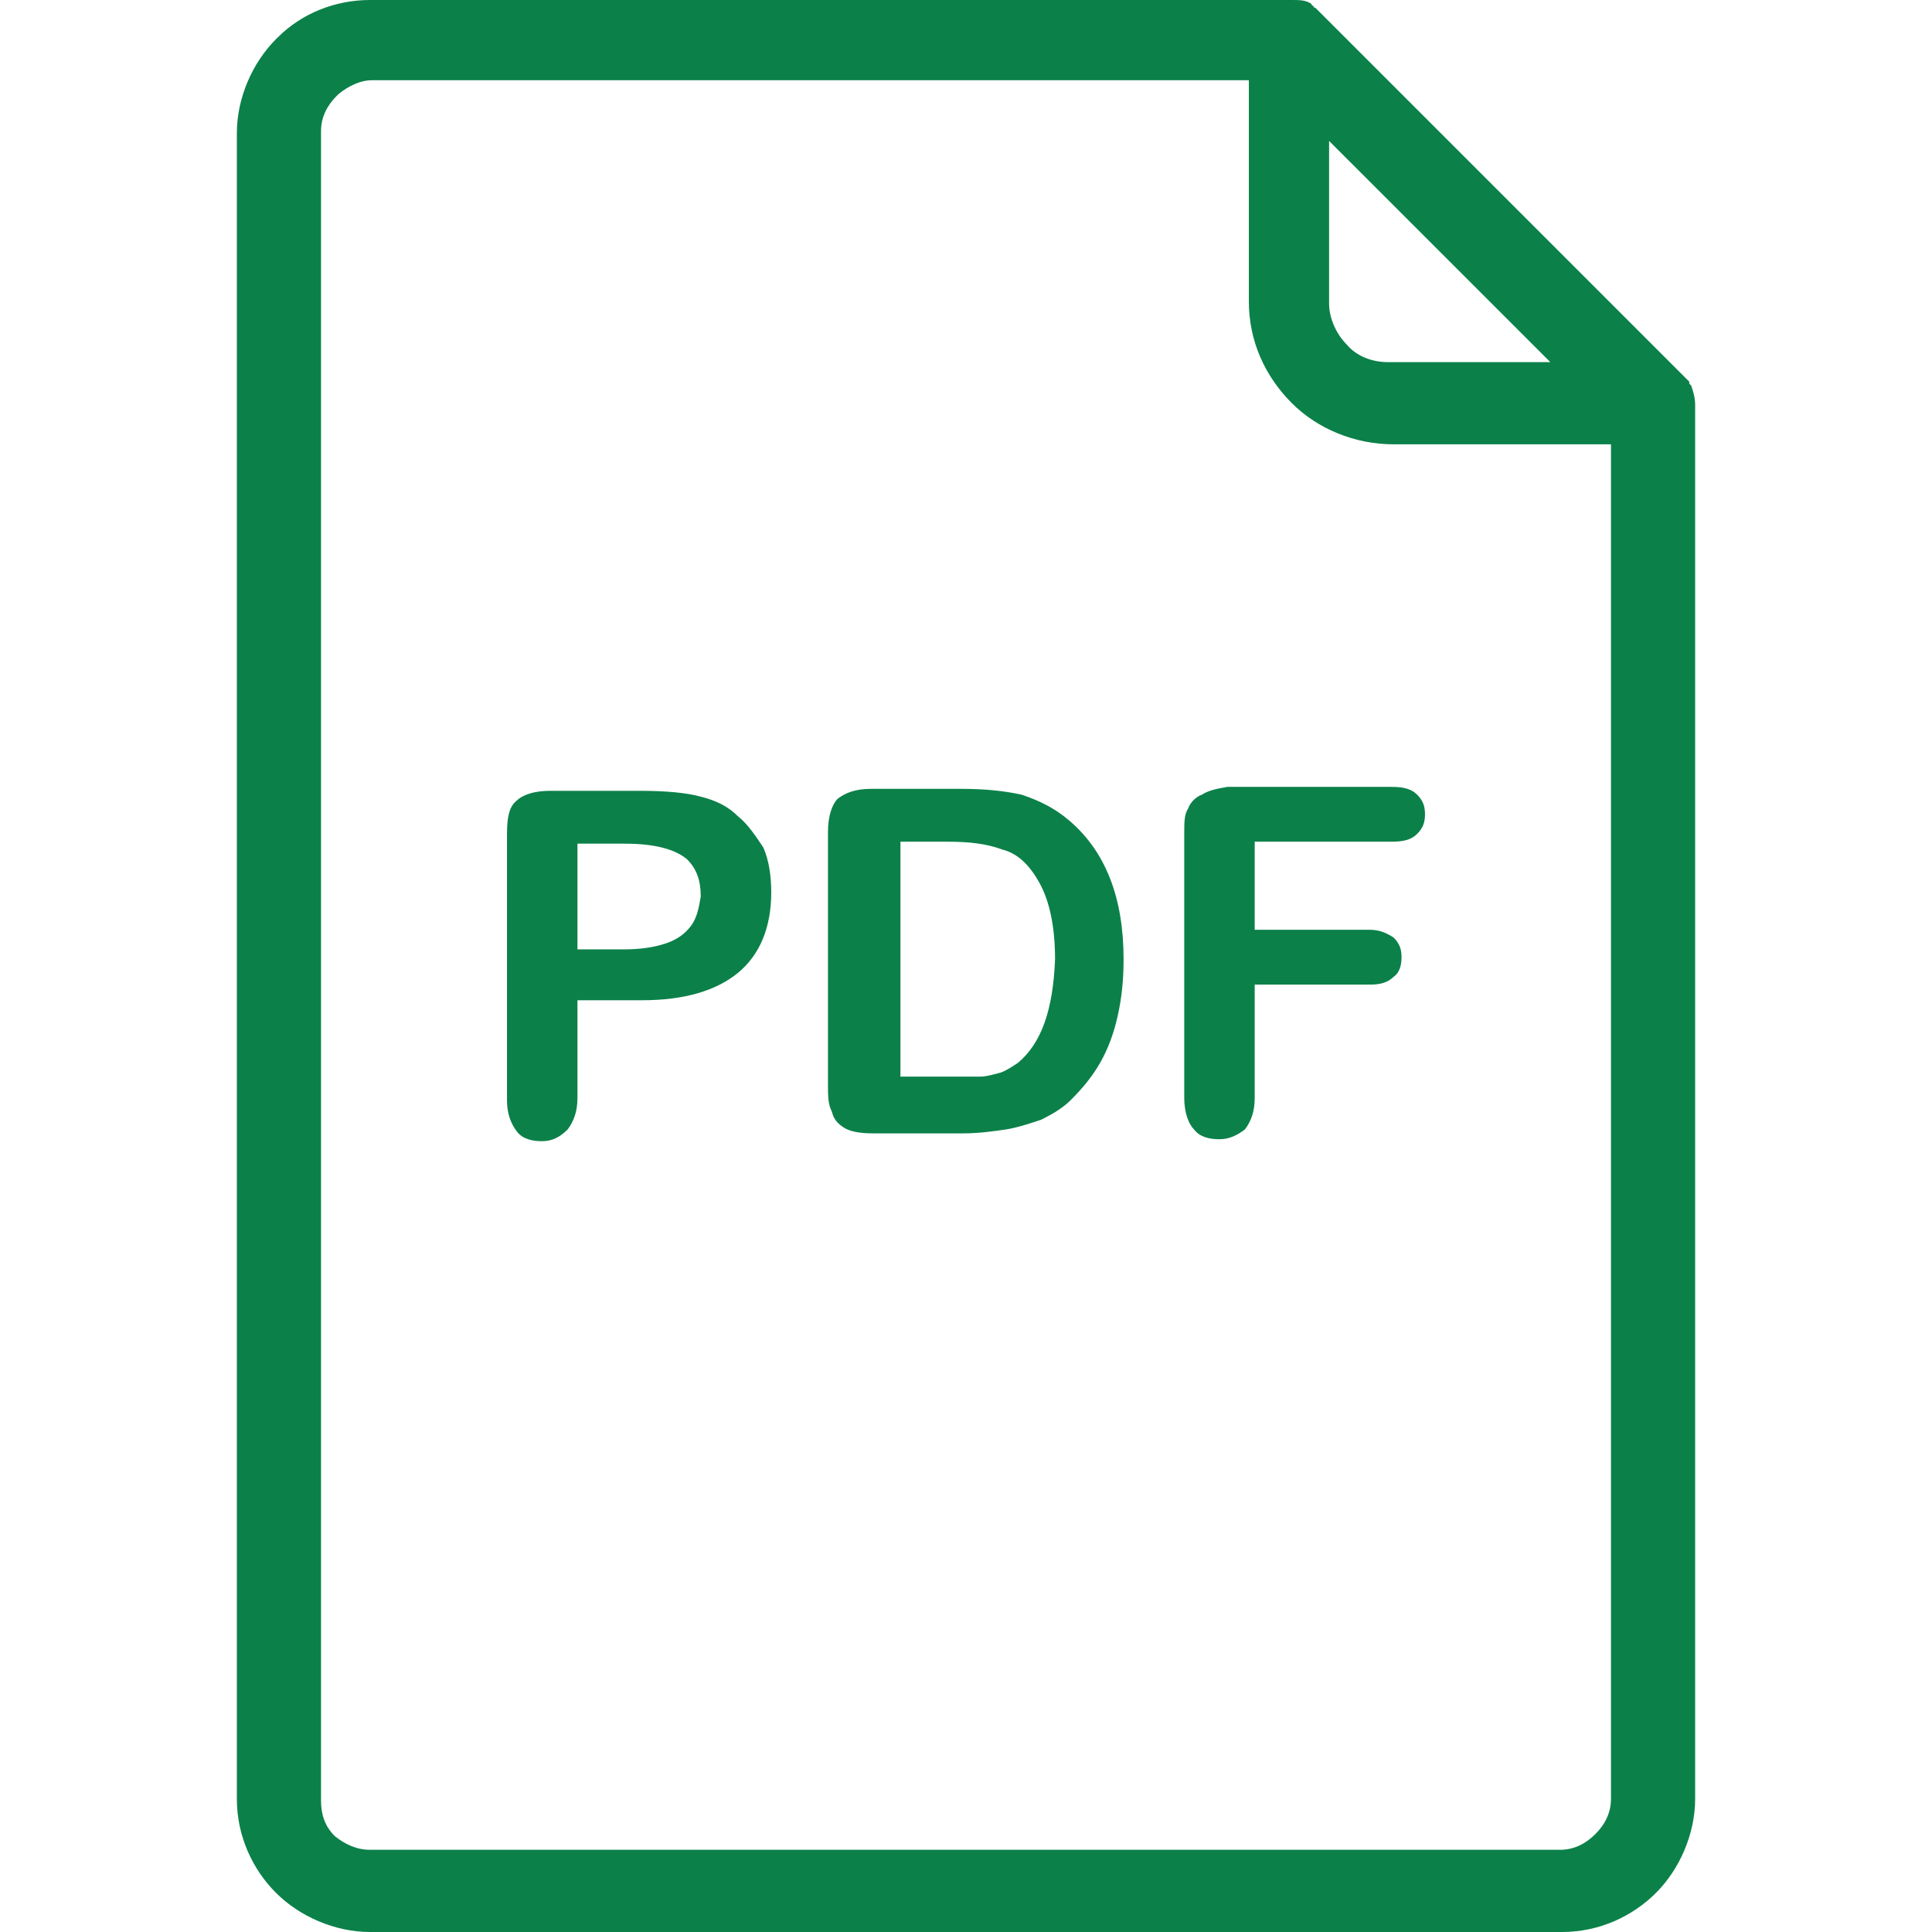 <svg width="62" height="62" viewBox="0 0 62 62" fill="none" xmlns="http://www.w3.org/2000/svg">
<path d="M34.298 26.32C33.858 25.943 33.356 25.692 32.79 25.504C32.225 25.378 31.597 25.315 30.843 25.315H27.953C27.451 25.315 27.137 25.441 26.886 25.629C26.697 25.818 26.571 26.195 26.571 26.697V34.8C26.571 35.177 26.571 35.429 26.697 35.68C26.76 35.931 26.886 36.057 27.074 36.182C27.262 36.308 27.576 36.371 28.016 36.371H30.906C31.408 36.371 31.848 36.308 32.288 36.245C32.665 36.182 33.041 36.057 33.418 35.931C33.795 35.743 34.109 35.554 34.361 35.303C34.738 34.926 35.052 34.549 35.303 34.109C35.554 33.67 35.743 33.167 35.868 32.602C35.994 32.037 36.057 31.471 36.057 30.78C36.057 28.833 35.491 27.325 34.298 26.32ZM32.665 34.109C32.476 34.235 32.288 34.361 32.099 34.424C31.848 34.486 31.66 34.549 31.471 34.549C31.283 34.549 30.969 34.549 30.592 34.549H28.896V27.011H30.403C31.094 27.011 31.66 27.074 32.162 27.262C32.665 27.388 33.041 27.765 33.356 28.33C33.67 28.896 33.858 29.712 33.858 30.78C33.795 32.413 33.418 33.481 32.665 34.109Z" fill="#0B8149"/>
<path d="M54.273 12.375L54.211 12.312V12.249L42.276 0.314L42.213 0.251C42.213 0.251 42.15 0.251 42.15 0.188C42.15 0.188 42.087 0.188 42.087 0.126C41.899 0 41.71 0 41.459 0H11.872C10.742 0 9.674 0.44 8.92 1.194L8.857 1.256C8.103 2.01 7.601 3.141 7.601 4.272V57.728C7.601 58.922 8.103 59.99 8.857 60.744C9.611 61.498 10.742 62 11.872 62H50.128C51.321 62 52.389 61.498 53.143 60.744C53.897 59.99 54.399 58.859 54.399 57.728V13.003C54.399 12.752 54.336 12.563 54.273 12.375ZM42.652 4.523L49.751 11.621H44.537C44.034 11.621 43.532 11.433 43.218 11.056C42.904 10.742 42.652 10.239 42.652 9.737V4.523ZM51.698 57.728C51.698 58.168 51.51 58.545 51.196 58.859C50.881 59.173 50.505 59.362 50.065 59.362H11.872C11.433 59.362 11.056 59.173 10.742 58.922C10.428 58.608 10.302 58.231 10.302 57.791V4.209C10.302 3.769 10.49 3.392 10.804 3.078L10.867 3.015C11.181 2.764 11.558 2.575 11.935 2.575H40.077V9.674C40.077 10.93 40.58 12.061 41.459 12.94C42.276 13.757 43.469 14.259 44.725 14.259H51.698V57.728Z" fill="#0B8149"/>
<path d="M23.682 26.195C23.368 25.881 22.991 25.692 22.488 25.566C22.049 25.441 21.358 25.378 20.541 25.378H17.651C17.149 25.378 16.772 25.504 16.584 25.692C16.332 25.881 16.27 26.257 16.27 26.76V35.303C16.27 35.743 16.395 36.057 16.584 36.308C16.772 36.559 17.086 36.622 17.4 36.622C17.714 36.622 17.965 36.496 18.217 36.245C18.405 35.994 18.531 35.68 18.531 35.24V32.099H20.604C21.986 32.099 22.991 31.785 23.682 31.22C24.373 30.654 24.75 29.775 24.75 28.644C24.75 28.142 24.687 27.639 24.498 27.2C24.247 26.823 23.996 26.446 23.682 26.195ZM22.174 29.712C21.986 29.963 21.735 30.152 21.358 30.278C20.981 30.403 20.541 30.466 20.038 30.466H18.531V27.074H20.038C21.044 27.074 21.672 27.262 22.049 27.576C22.363 27.891 22.488 28.267 22.488 28.77C22.425 29.147 22.363 29.461 22.174 29.712Z" fill="#0B8149"/>
<path d="M39.386 25.252C39.009 25.315 38.758 25.378 38.569 25.503C38.381 25.566 38.193 25.755 38.13 25.943C38.004 26.132 38.004 26.383 38.004 26.76V35.24C38.004 35.68 38.13 36.057 38.318 36.245C38.507 36.496 38.821 36.559 39.135 36.559C39.449 36.559 39.7 36.434 39.951 36.245C40.14 35.994 40.265 35.68 40.265 35.24V31.597H43.972C44.286 31.597 44.537 31.534 44.725 31.345C44.914 31.22 44.977 30.968 44.977 30.717C44.977 30.466 44.914 30.277 44.725 30.089C44.537 29.963 44.286 29.838 43.972 29.838H40.265V27.011H44.663C45.039 27.011 45.291 26.948 45.479 26.76C45.668 26.571 45.73 26.383 45.73 26.132C45.73 25.88 45.668 25.692 45.479 25.503C45.291 25.315 45.039 25.252 44.663 25.252H39.386Z" fill="#0B8149"/>
</svg>
